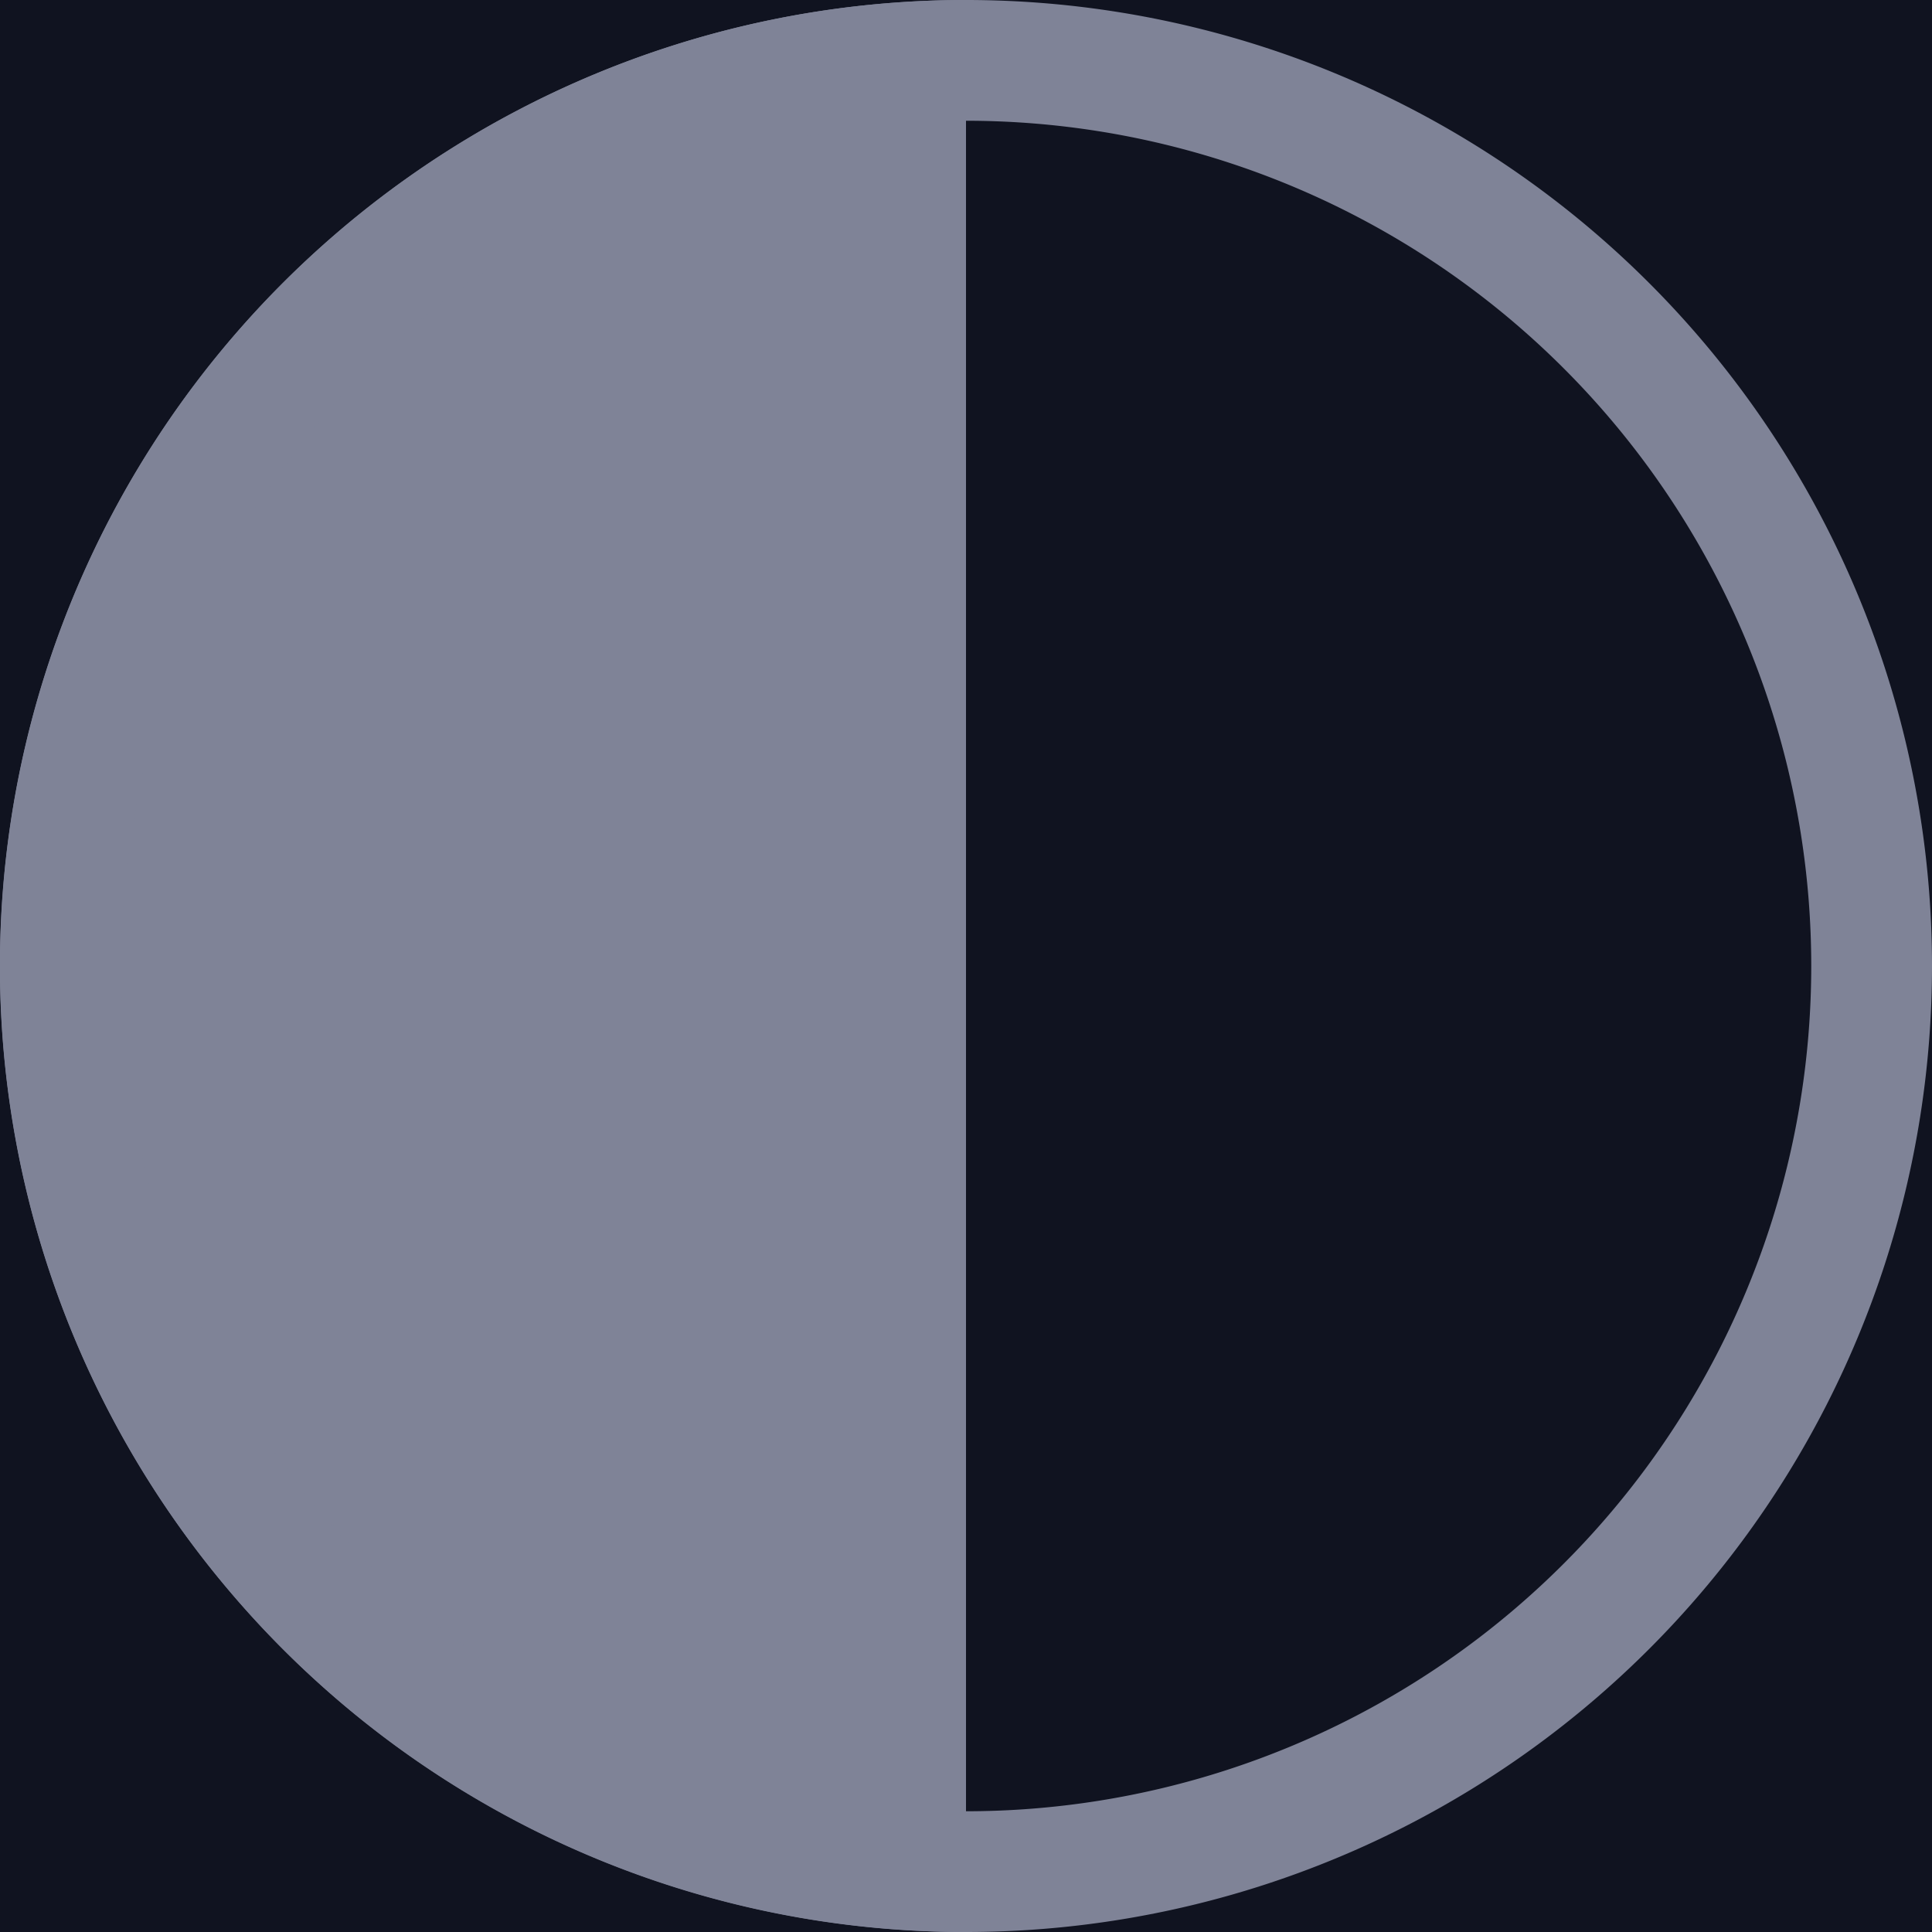<svg xmlns="http://www.w3.org/2000/svg" width="16" height="16"><g fill="none" fill-rule="evenodd"><path fill="#101320" d="M0 0h16v16H0z"/><g fill-rule="nonzero"><path fill="#7F8397" d="M8 0v16a7.982 7.982 0 0 1-6.1-2.823A8 8 0 0 1 8 0z"/><path stroke="#7F8397" d="M8 15.5a7.5 7.5 0 1 0 0-15 7.5 7.5 0 0 0 0 15z"/></g></g></svg>